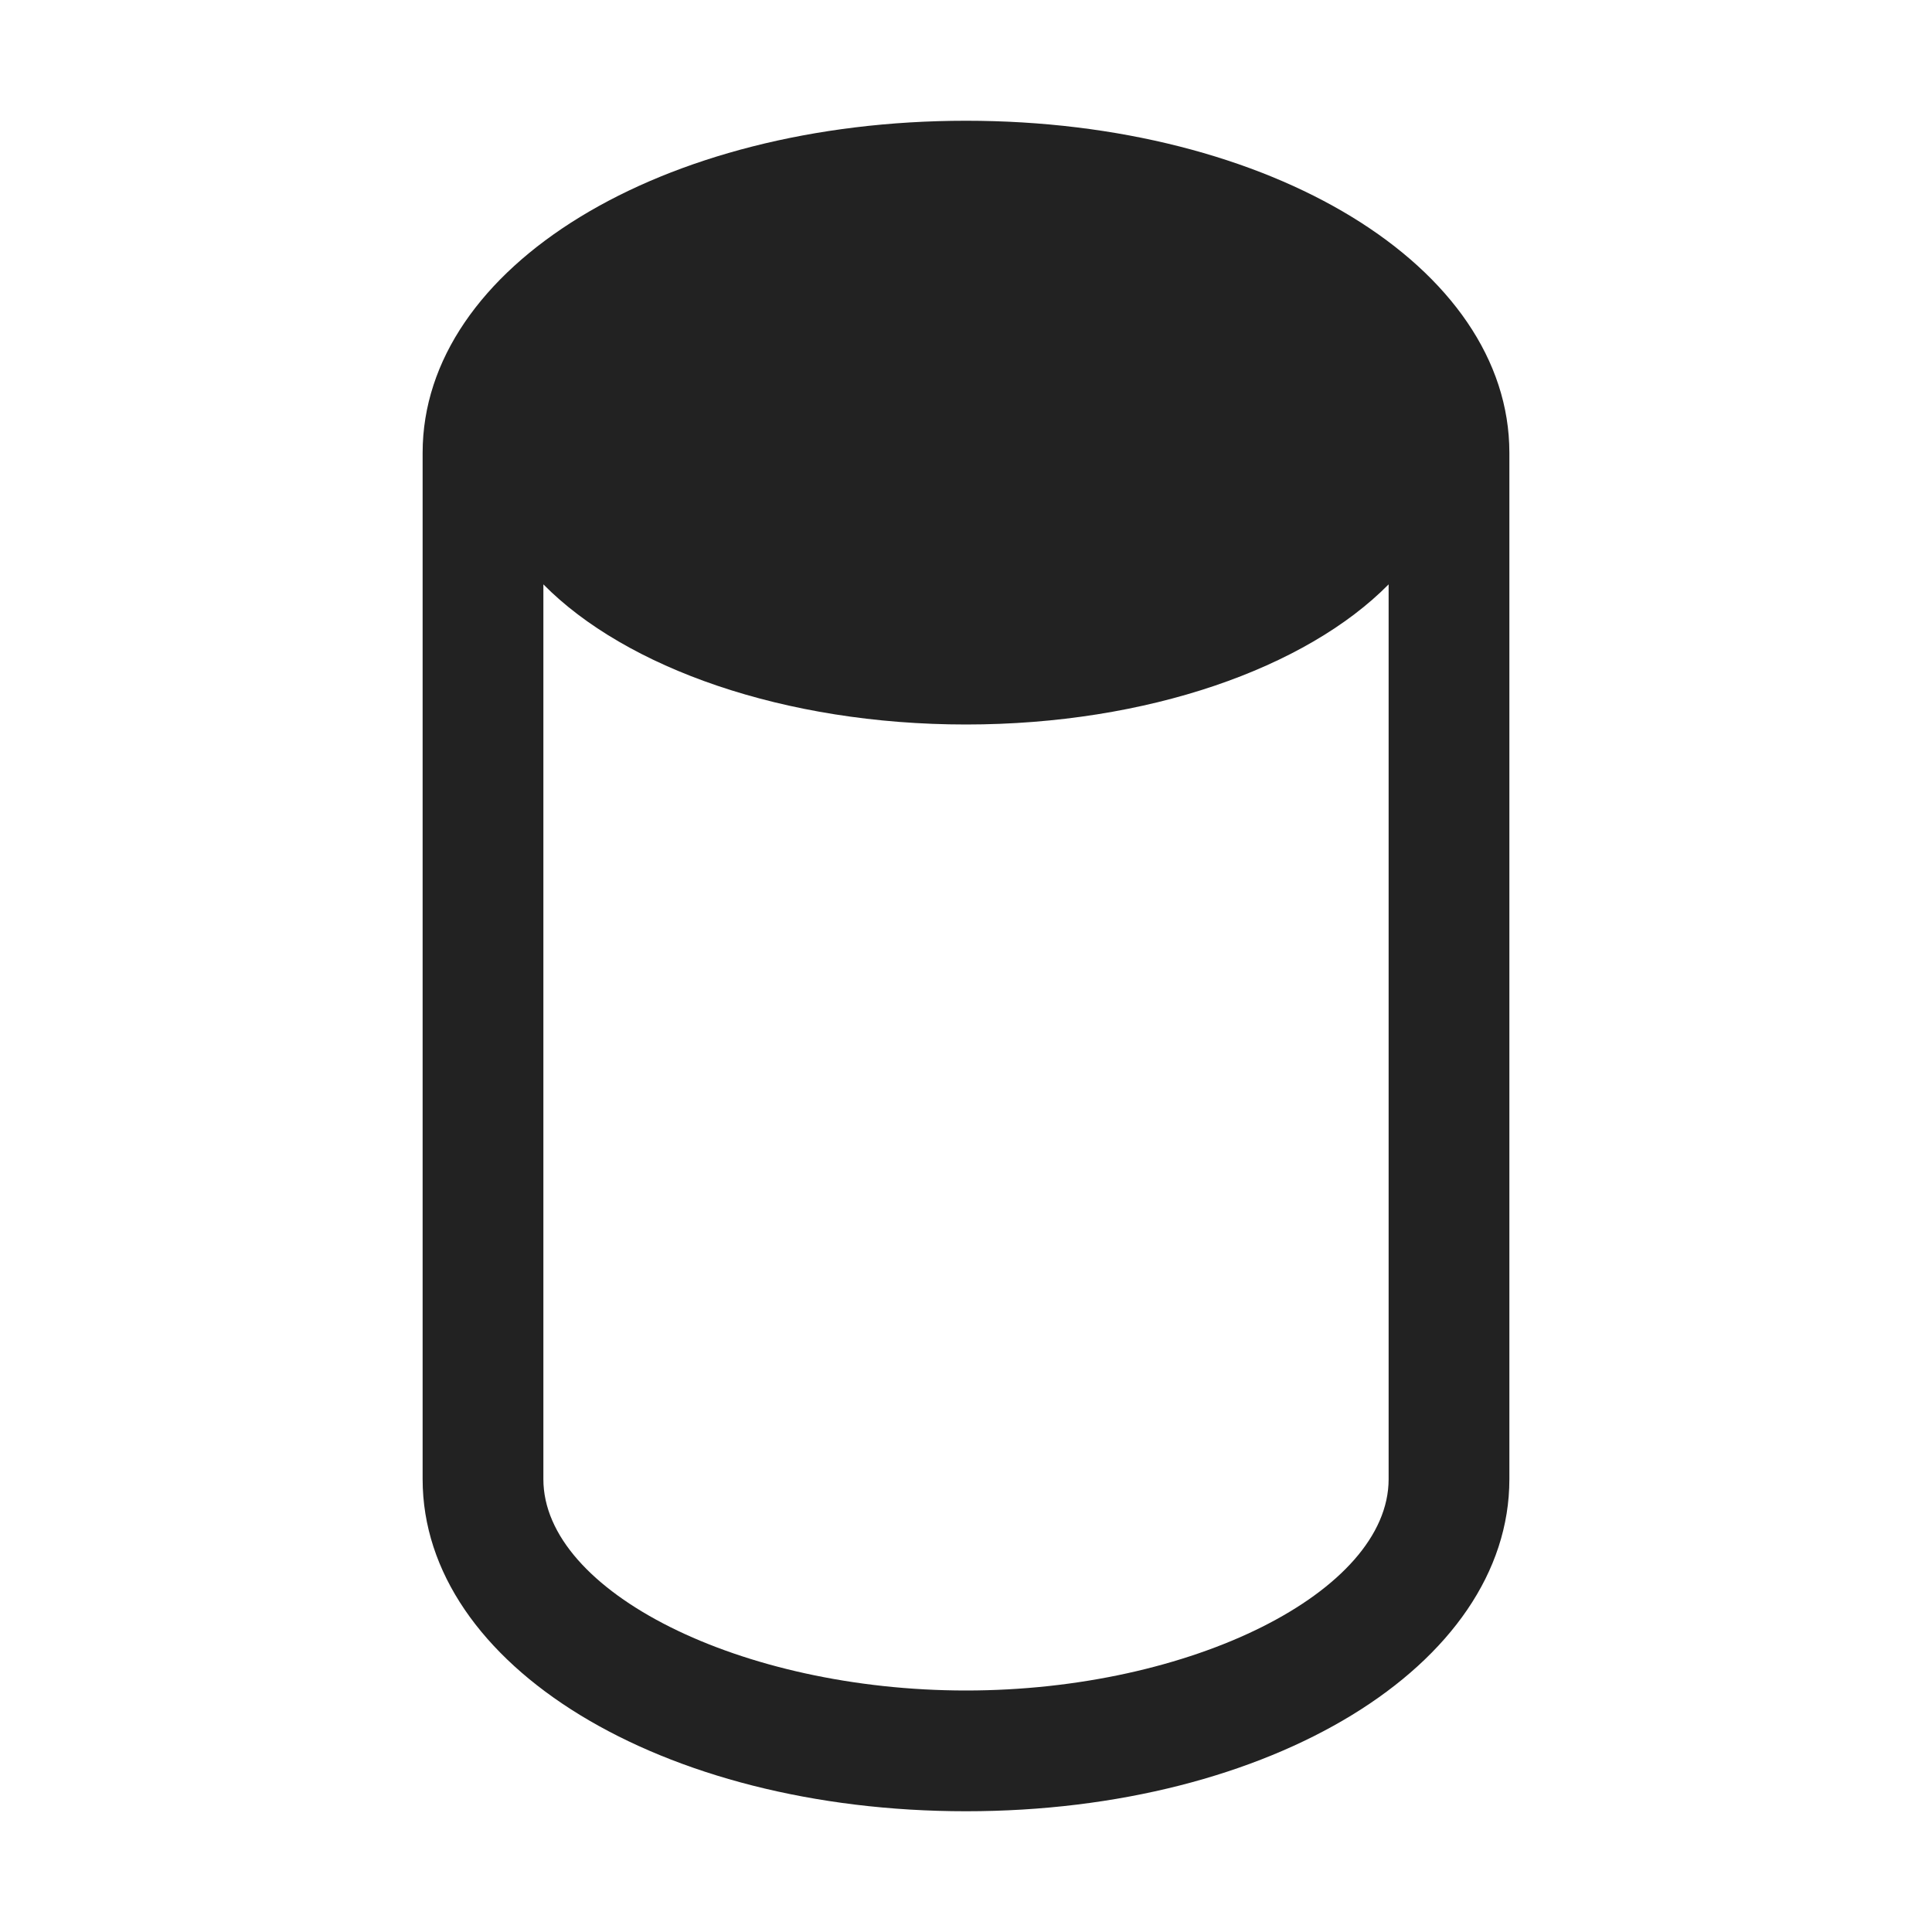 <svg width="32" height="32" viewBox="0 0 32 32" fill="none" xmlns="http://www.w3.org/2000/svg">
<path d="M16 2C10.954 2 7 4.416 7 7.5V24.5C7 27.584 10.954 30 16 30C21.046 30 25 27.584 25 24.5V7.5C25 4.416 21.046 2 16 2ZM16 28C12.271 28 9 26.365 9 24.5V9.679C10.365 11.062 12.988 12 16 12C19.012 12 21.635 11.062 23 9.679V24.5C23 26.365 19.729 28 16 28Z" fill="#222222"/>
</svg>
